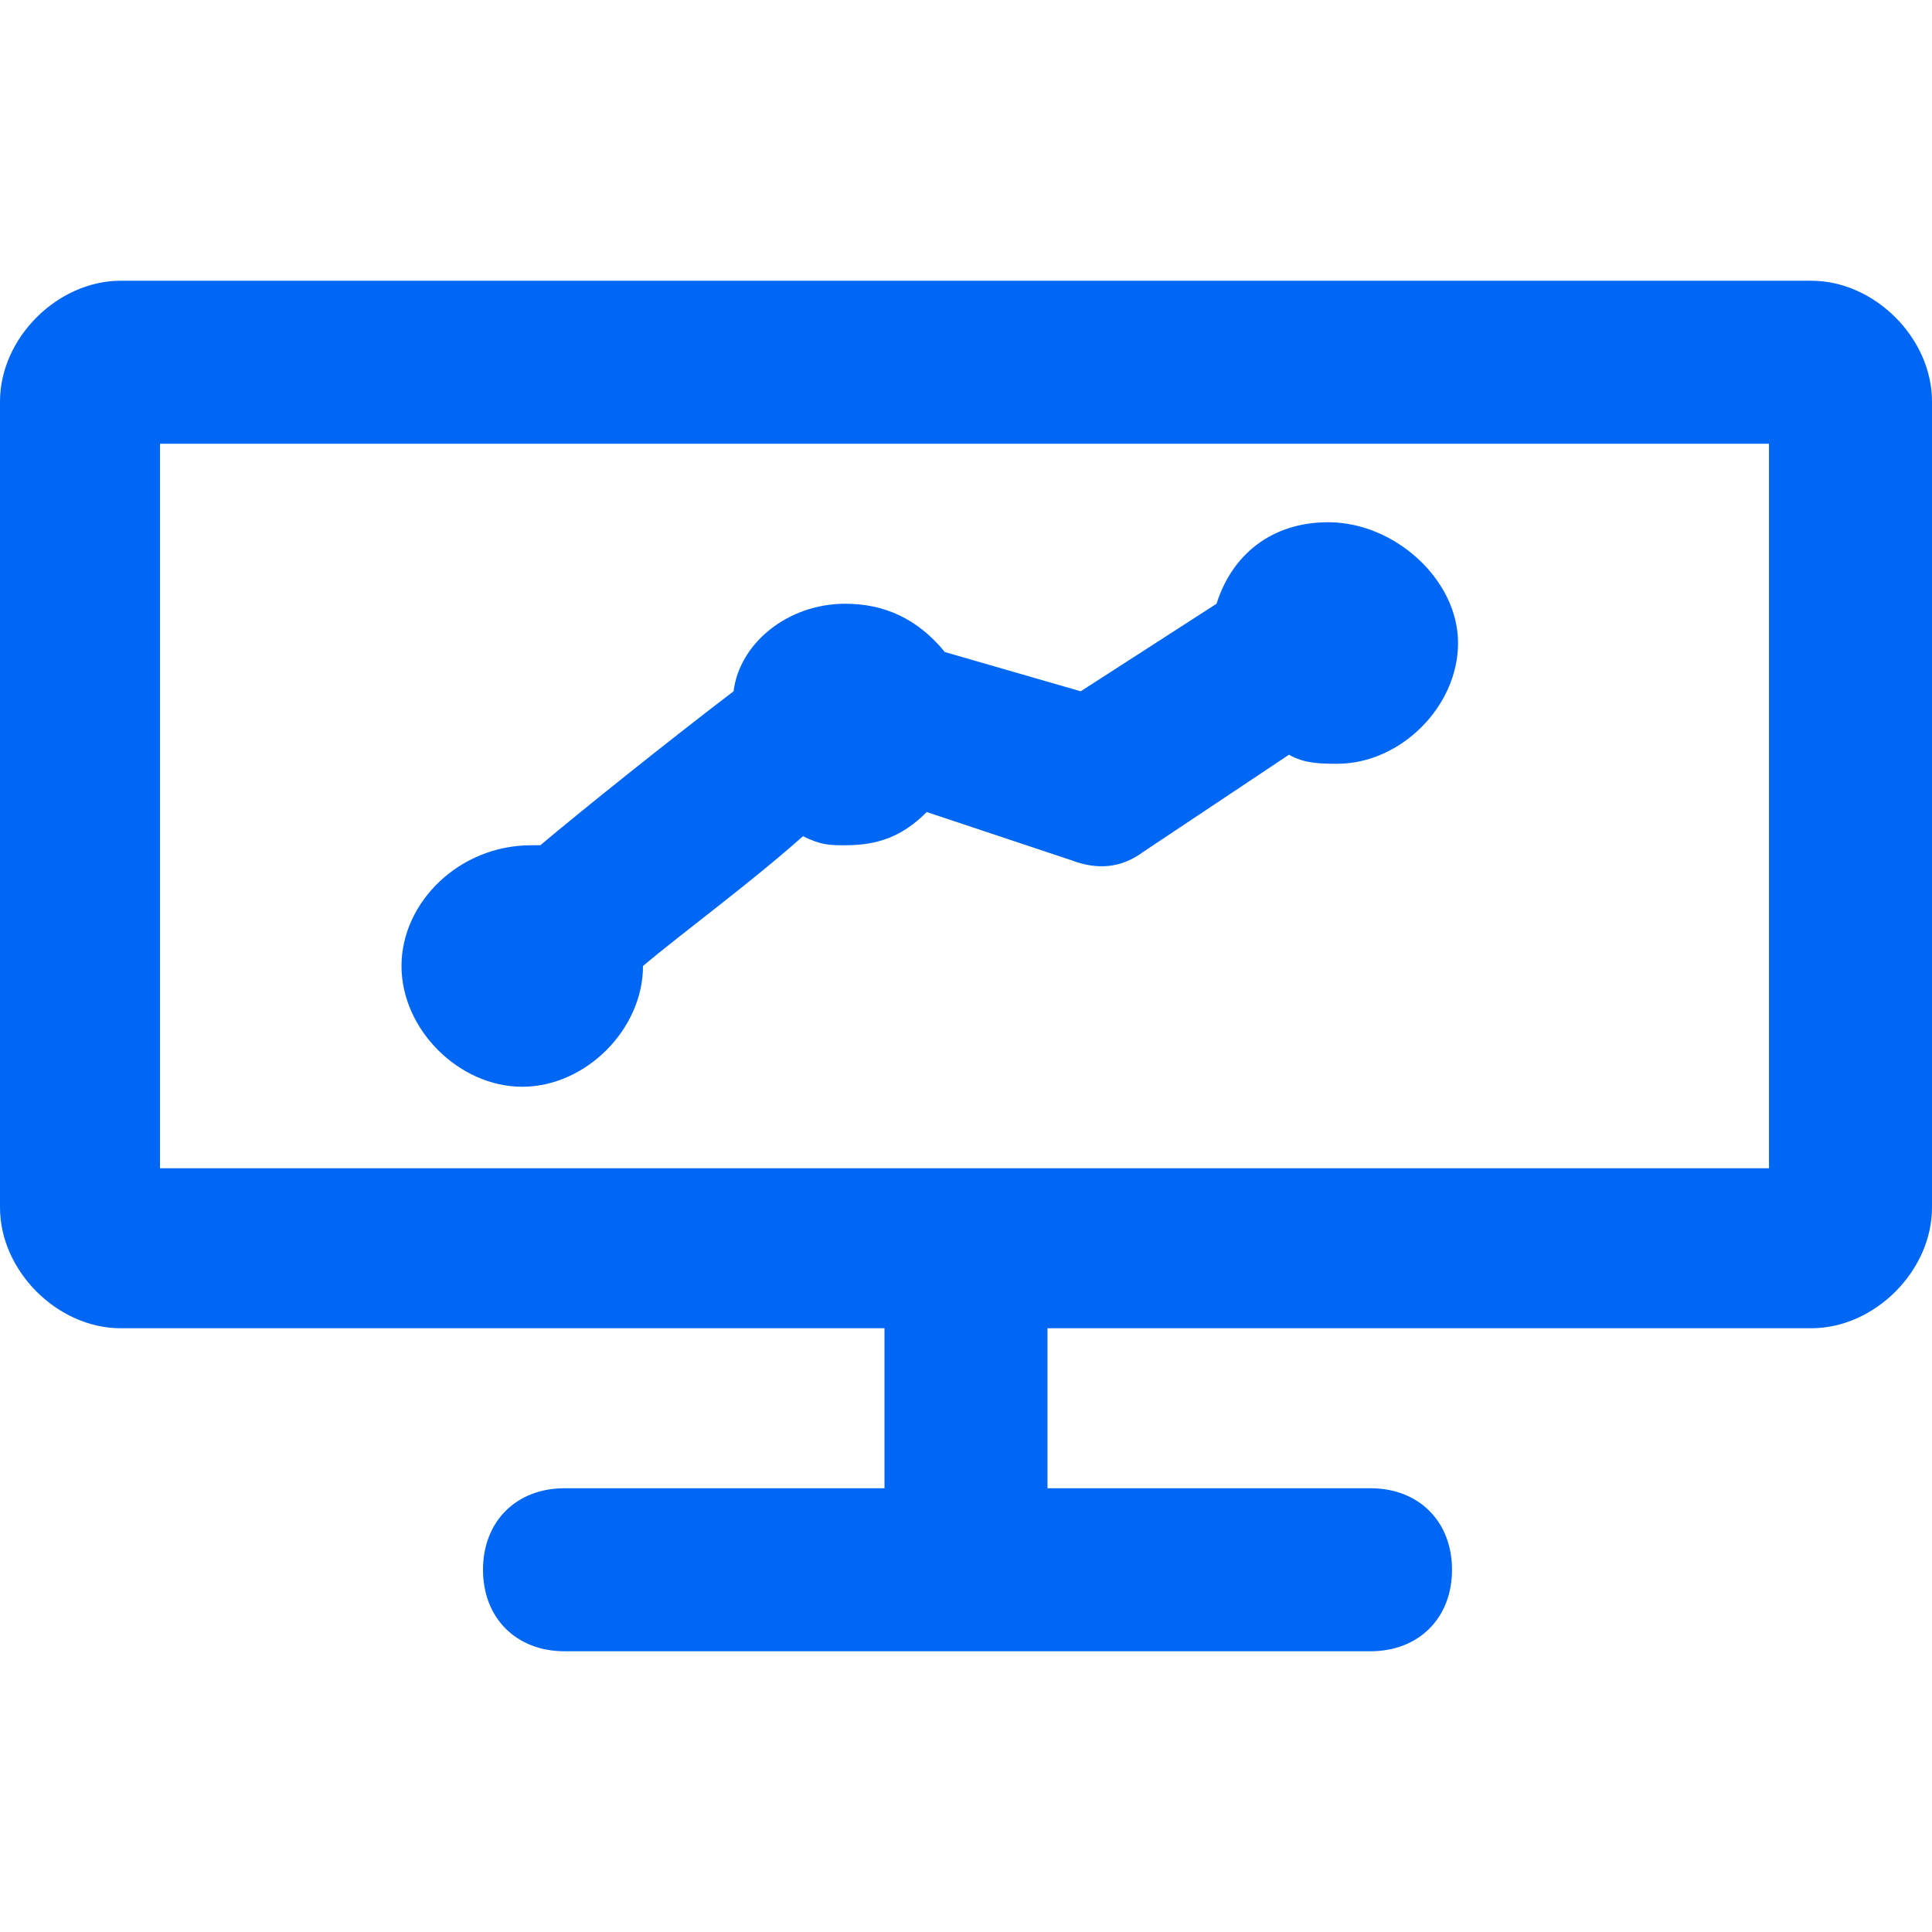 <?xml version="1.0" encoding="utf-8"?>
<!-- Generator: Adobe Illustrator 18.0.0, SVG Export Plug-In . SVG Version: 6.00 Build 0)  -->
<!DOCTYPE svg PUBLIC "-//W3C//DTD SVG 1.1//EN" "http://www.w3.org/Graphics/SVG/1.1/DTD/svg11.dtd">
<svg version="1.1" id="Layer_1" xmlns="http://www.w3.org/2000/svg" xmlns:xlink="http://www.w3.org/1999/xlink" x="0px" y="0px"
	 viewBox="0 0 64 64" enable-background="new 0 0 64 64" xml:space="preserve">
<g>
	<path fill="#0067F4" d="M60,9.3H4c-2.1,0-4,1.9-4,4V40c0,2.1,1.9,4,4,4h25.3v5.3H18.7c-1.6,0-2.7,1.1-2.7,2.7s1.1,2.7,2.7,2.7h26.7
		c1.6,0,2.7-1.1,2.7-2.7s-1.1-2.7-2.7-2.7H34.7V44H60c2.1,0,4-1.9,4-4V13.3C64,11.2,62.1,9.3,60,9.3z M58.7,38.7H5.3v-24h53.3v24
		H58.7z"/>
	<path fill="#0067F4" d="M17.3,36c2.1,0,4-1.9,4-4c1.3-1.1,3.5-2.7,5.3-4.3C27.2,28,27.5,28,28,28c1.1,0,1.9-0.3,2.7-1.1l4.8,1.6
		c0.8,0.3,1.6,0.3,2.4-0.3l4.8-3.2c0.5,0.3,1.1,0.3,1.6,0.3c2.1,0,4-1.9,4-4s-2.1-4-4.3-4c-1.9,0-3.2,1.1-3.7,2.7l-4.5,2.9l-4.5-1.3
		c-0.9-1.1-2-1.6-3.3-1.6c-1.9,0-3.5,1.3-3.7,2.9c-2.1,1.6-5.1,4-6.4,5.1h-0.3c-2.4,0-4.3,1.9-4.3,4S15.2,36,17.3,36z"/>
</g>
</svg>
